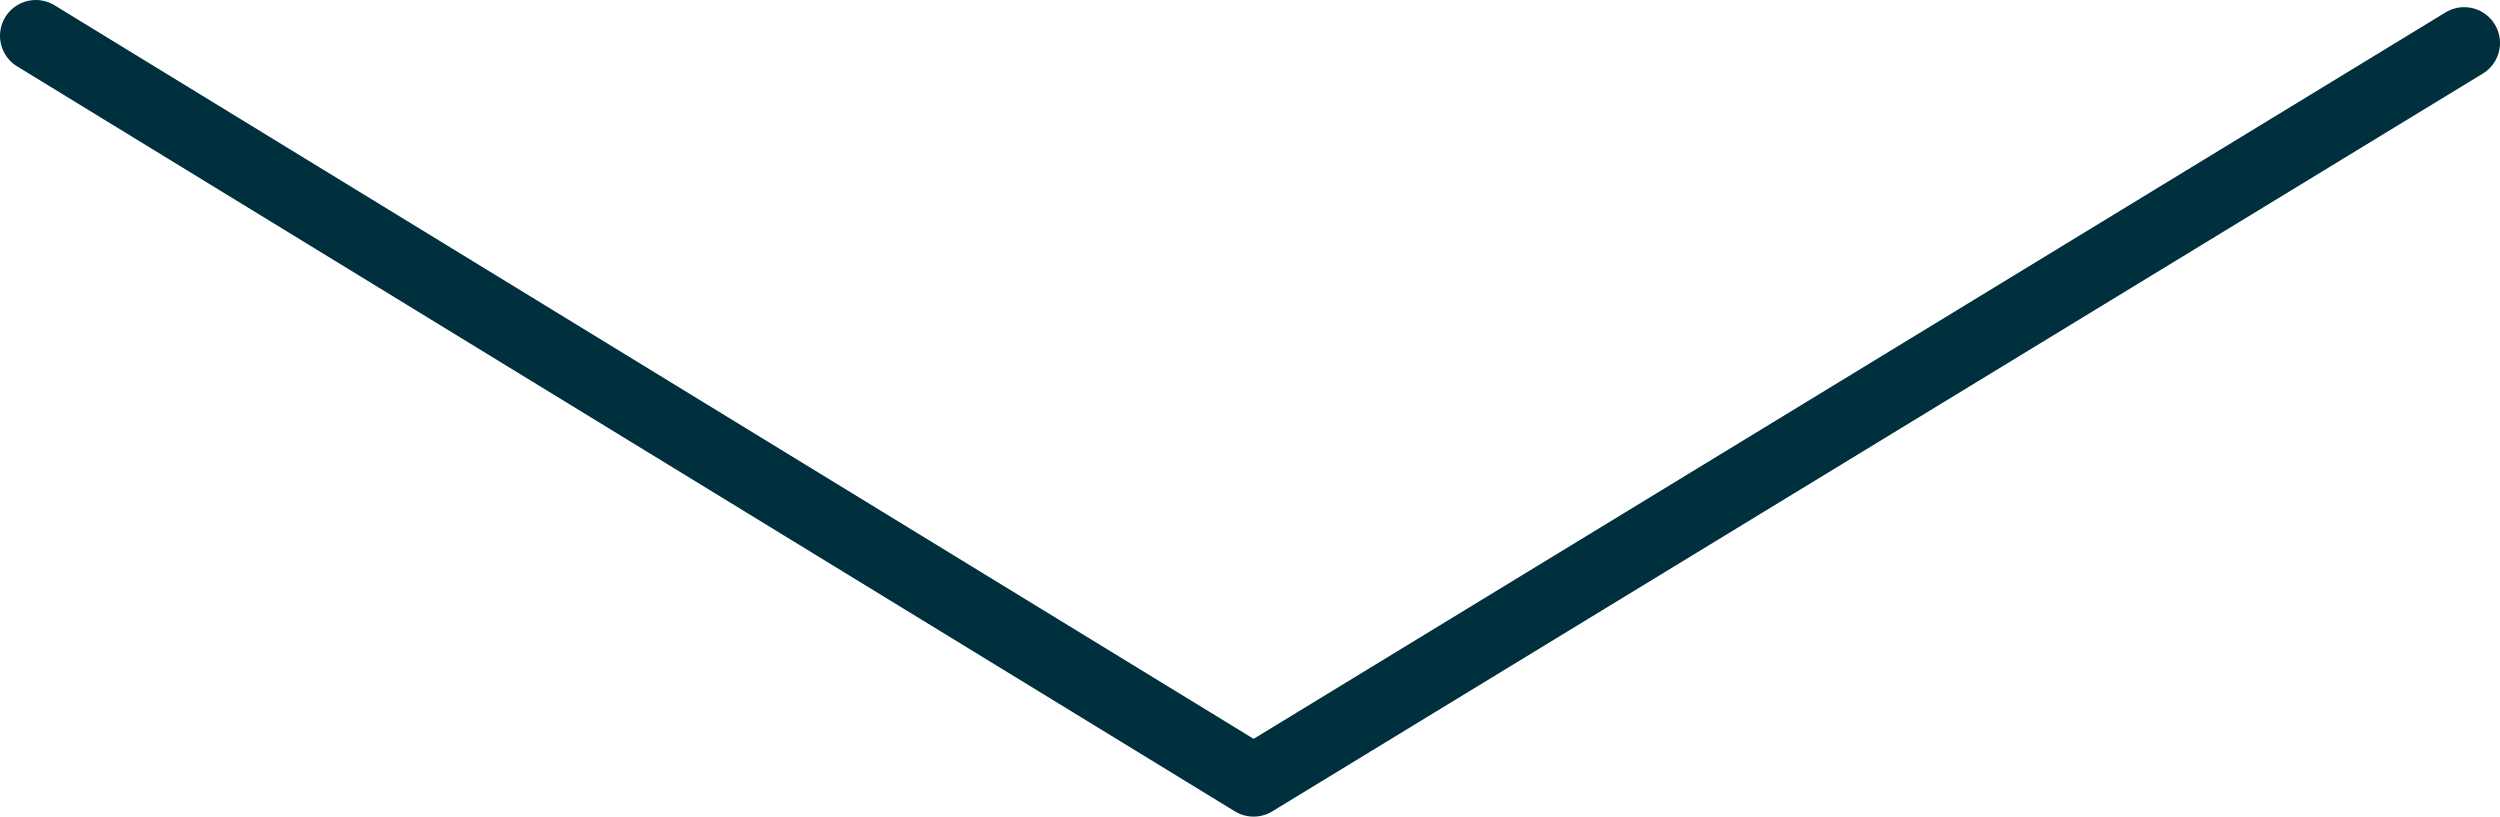 <!-- Generator: Adobe Illustrator 19.2.0, SVG Export Plug-In  -->
<svg version="1.1"
	 xmlns="http://www.w3.org/2000/svg" xmlns:xlink="http://www.w3.org/1999/xlink" xmlns:a="http://ns.adobe.com/AdobeSVGViewerExtensions/3.0/"
	 x="0px" y="0px" width="104.7px" height="34.2px" viewBox="0 0 104.7 34.2" style="enable-background:new 0 0 104.7 34.2;"
	 xml:space="preserve">
<style type="text/css">
	.st0{fill:none;stroke:#00303E;stroke-width:3;stroke-linecap:round;stroke-linejoin:round;stroke-miterlimit:10;}
</style>
<defs>
</defs>
<polyline class="st0" points="1.5,1.5 52.5,32.7 103.2,1.8 "/>
</svg>
